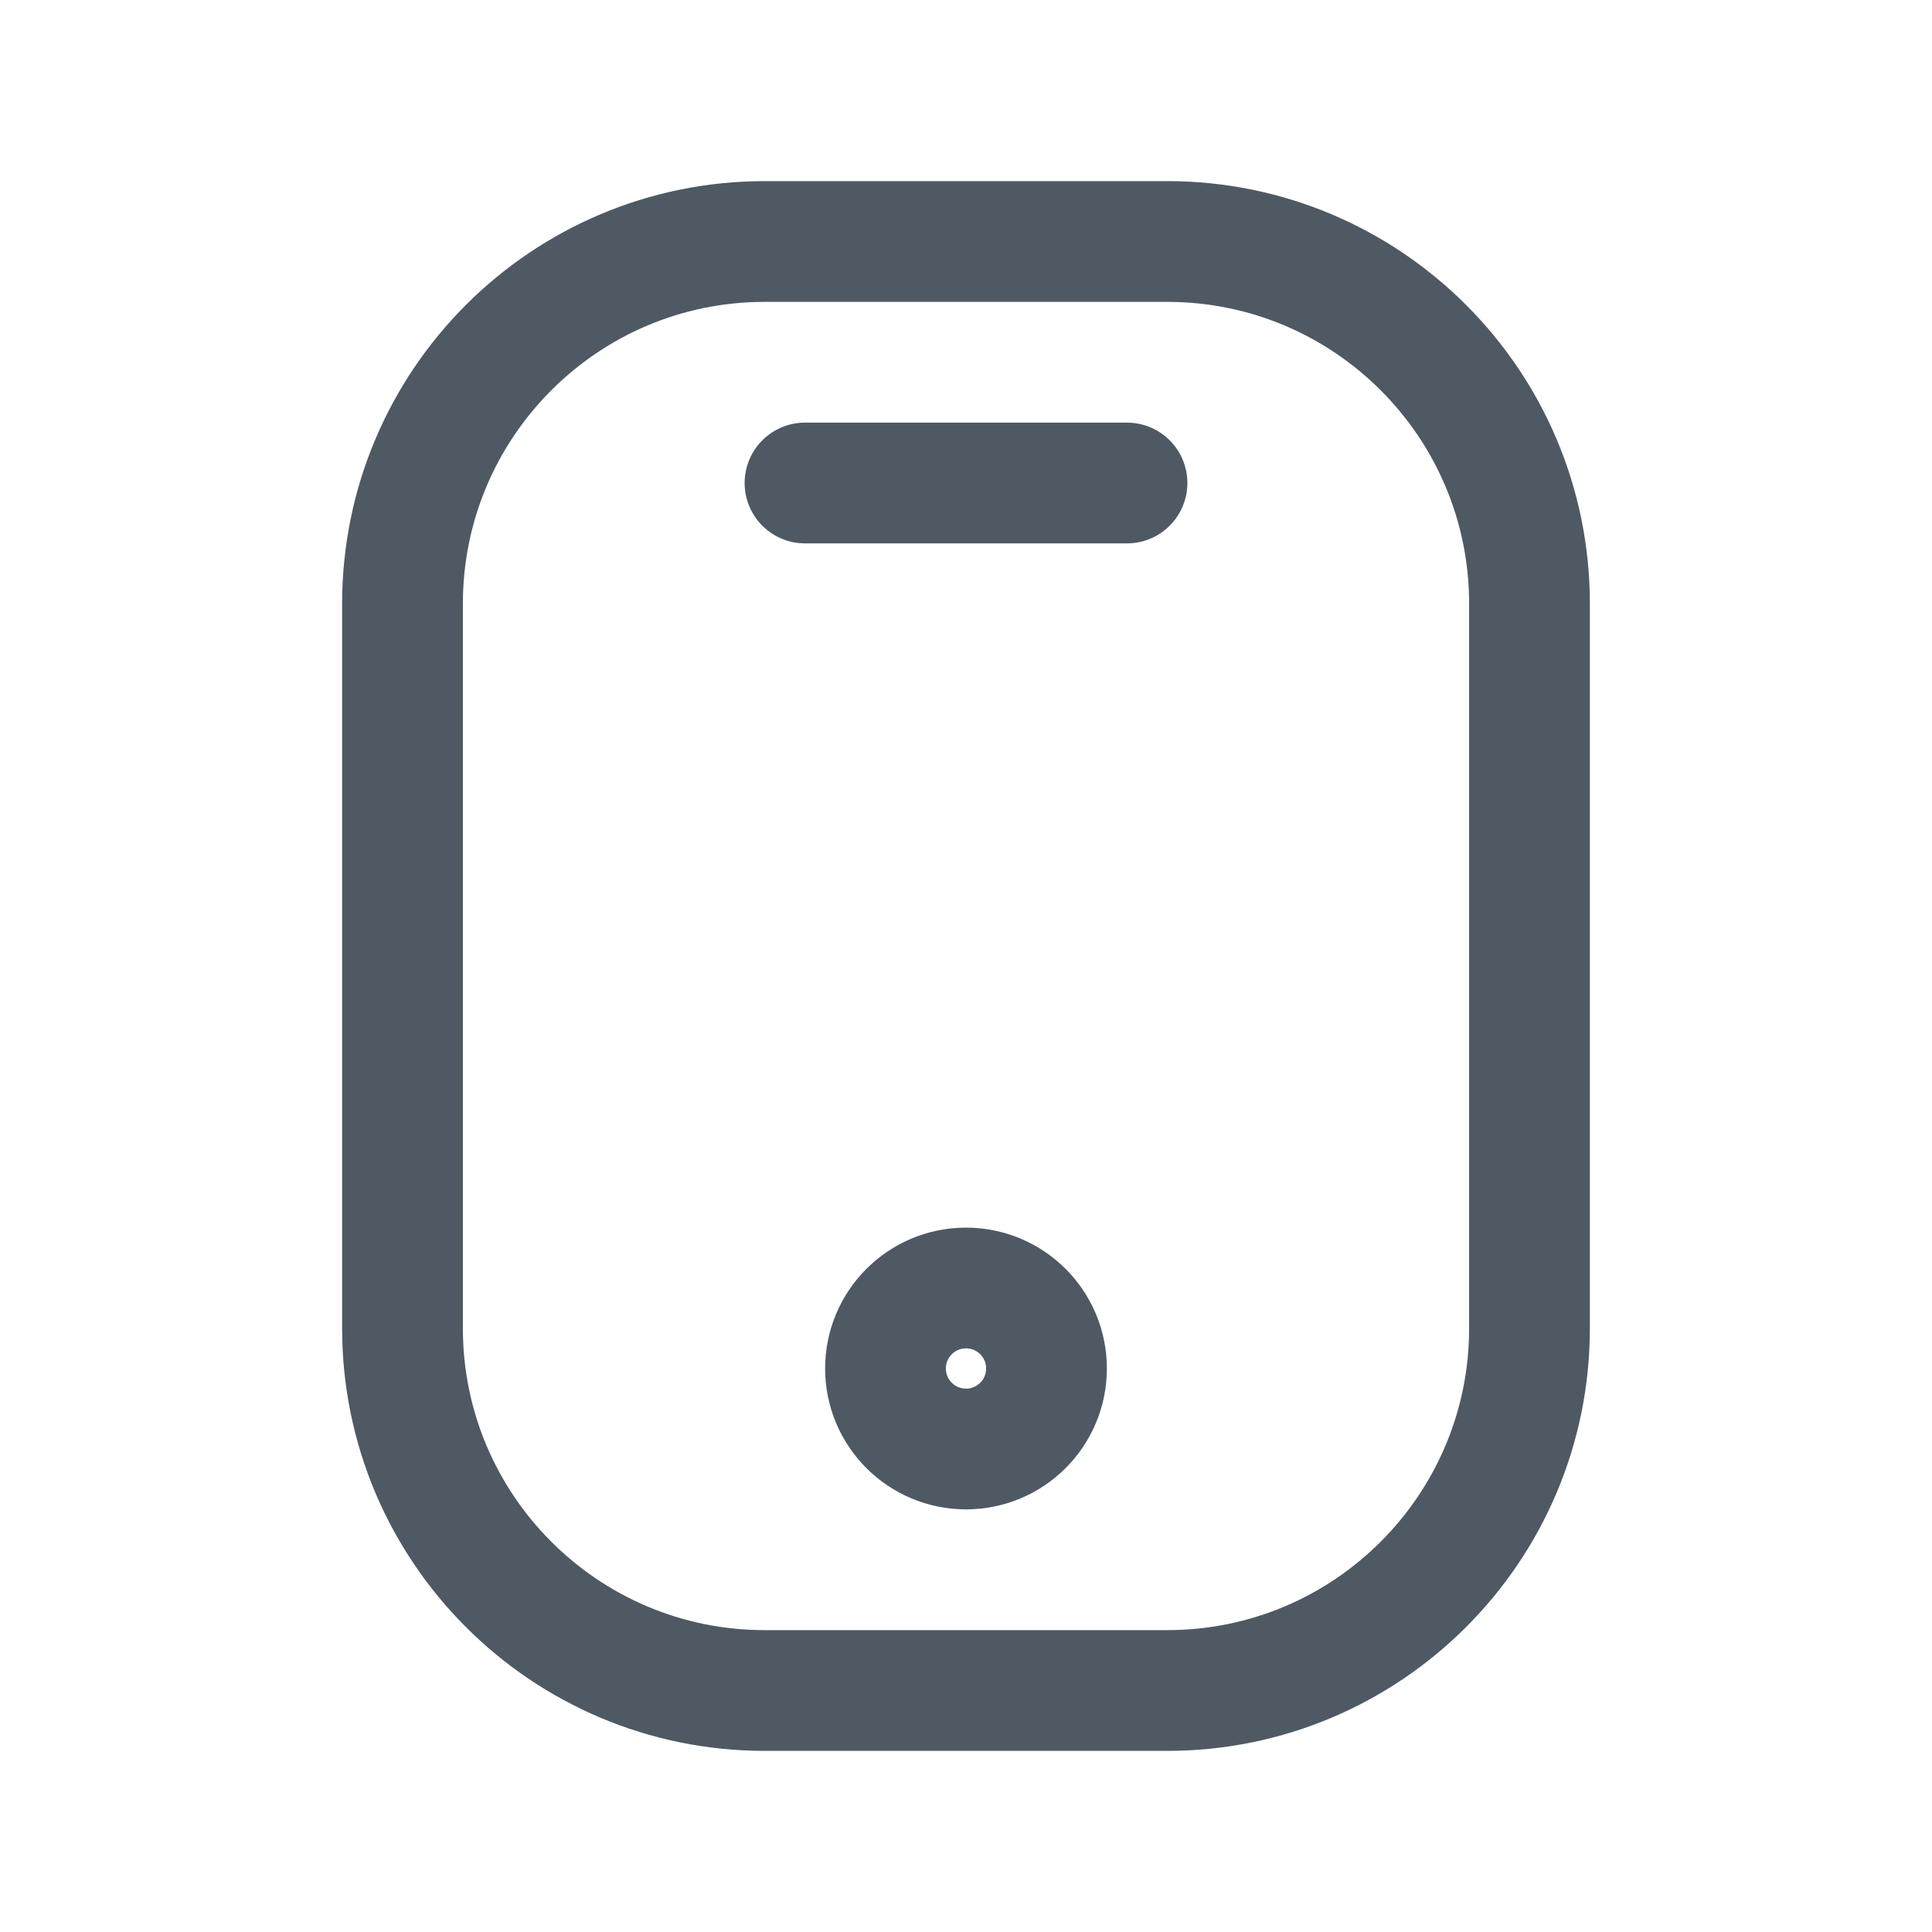<svg width="24" height="24" viewBox="0 0 24 24" fill="none" xmlns="http://www.w3.org/2000/svg">
<path d="M5 7.5C5 5.015 7.015 3 9.5 3H14.5C16.985 3 19 5.015 19 7.5V16.5C19 18.985 16.985 21 14.5 21H9.5C7.015 21 5 18.985 5 16.5V7.5Z" stroke="#4E5964" stroke-width="1.5"/>
<circle cx="12" cy="17" r="1" stroke="#4E5964" stroke-width="1.5"/>
<path d="M10 6L14 6" stroke="#4E5964" stroke-width="1.5" stroke-linecap="round"/>
</svg>
